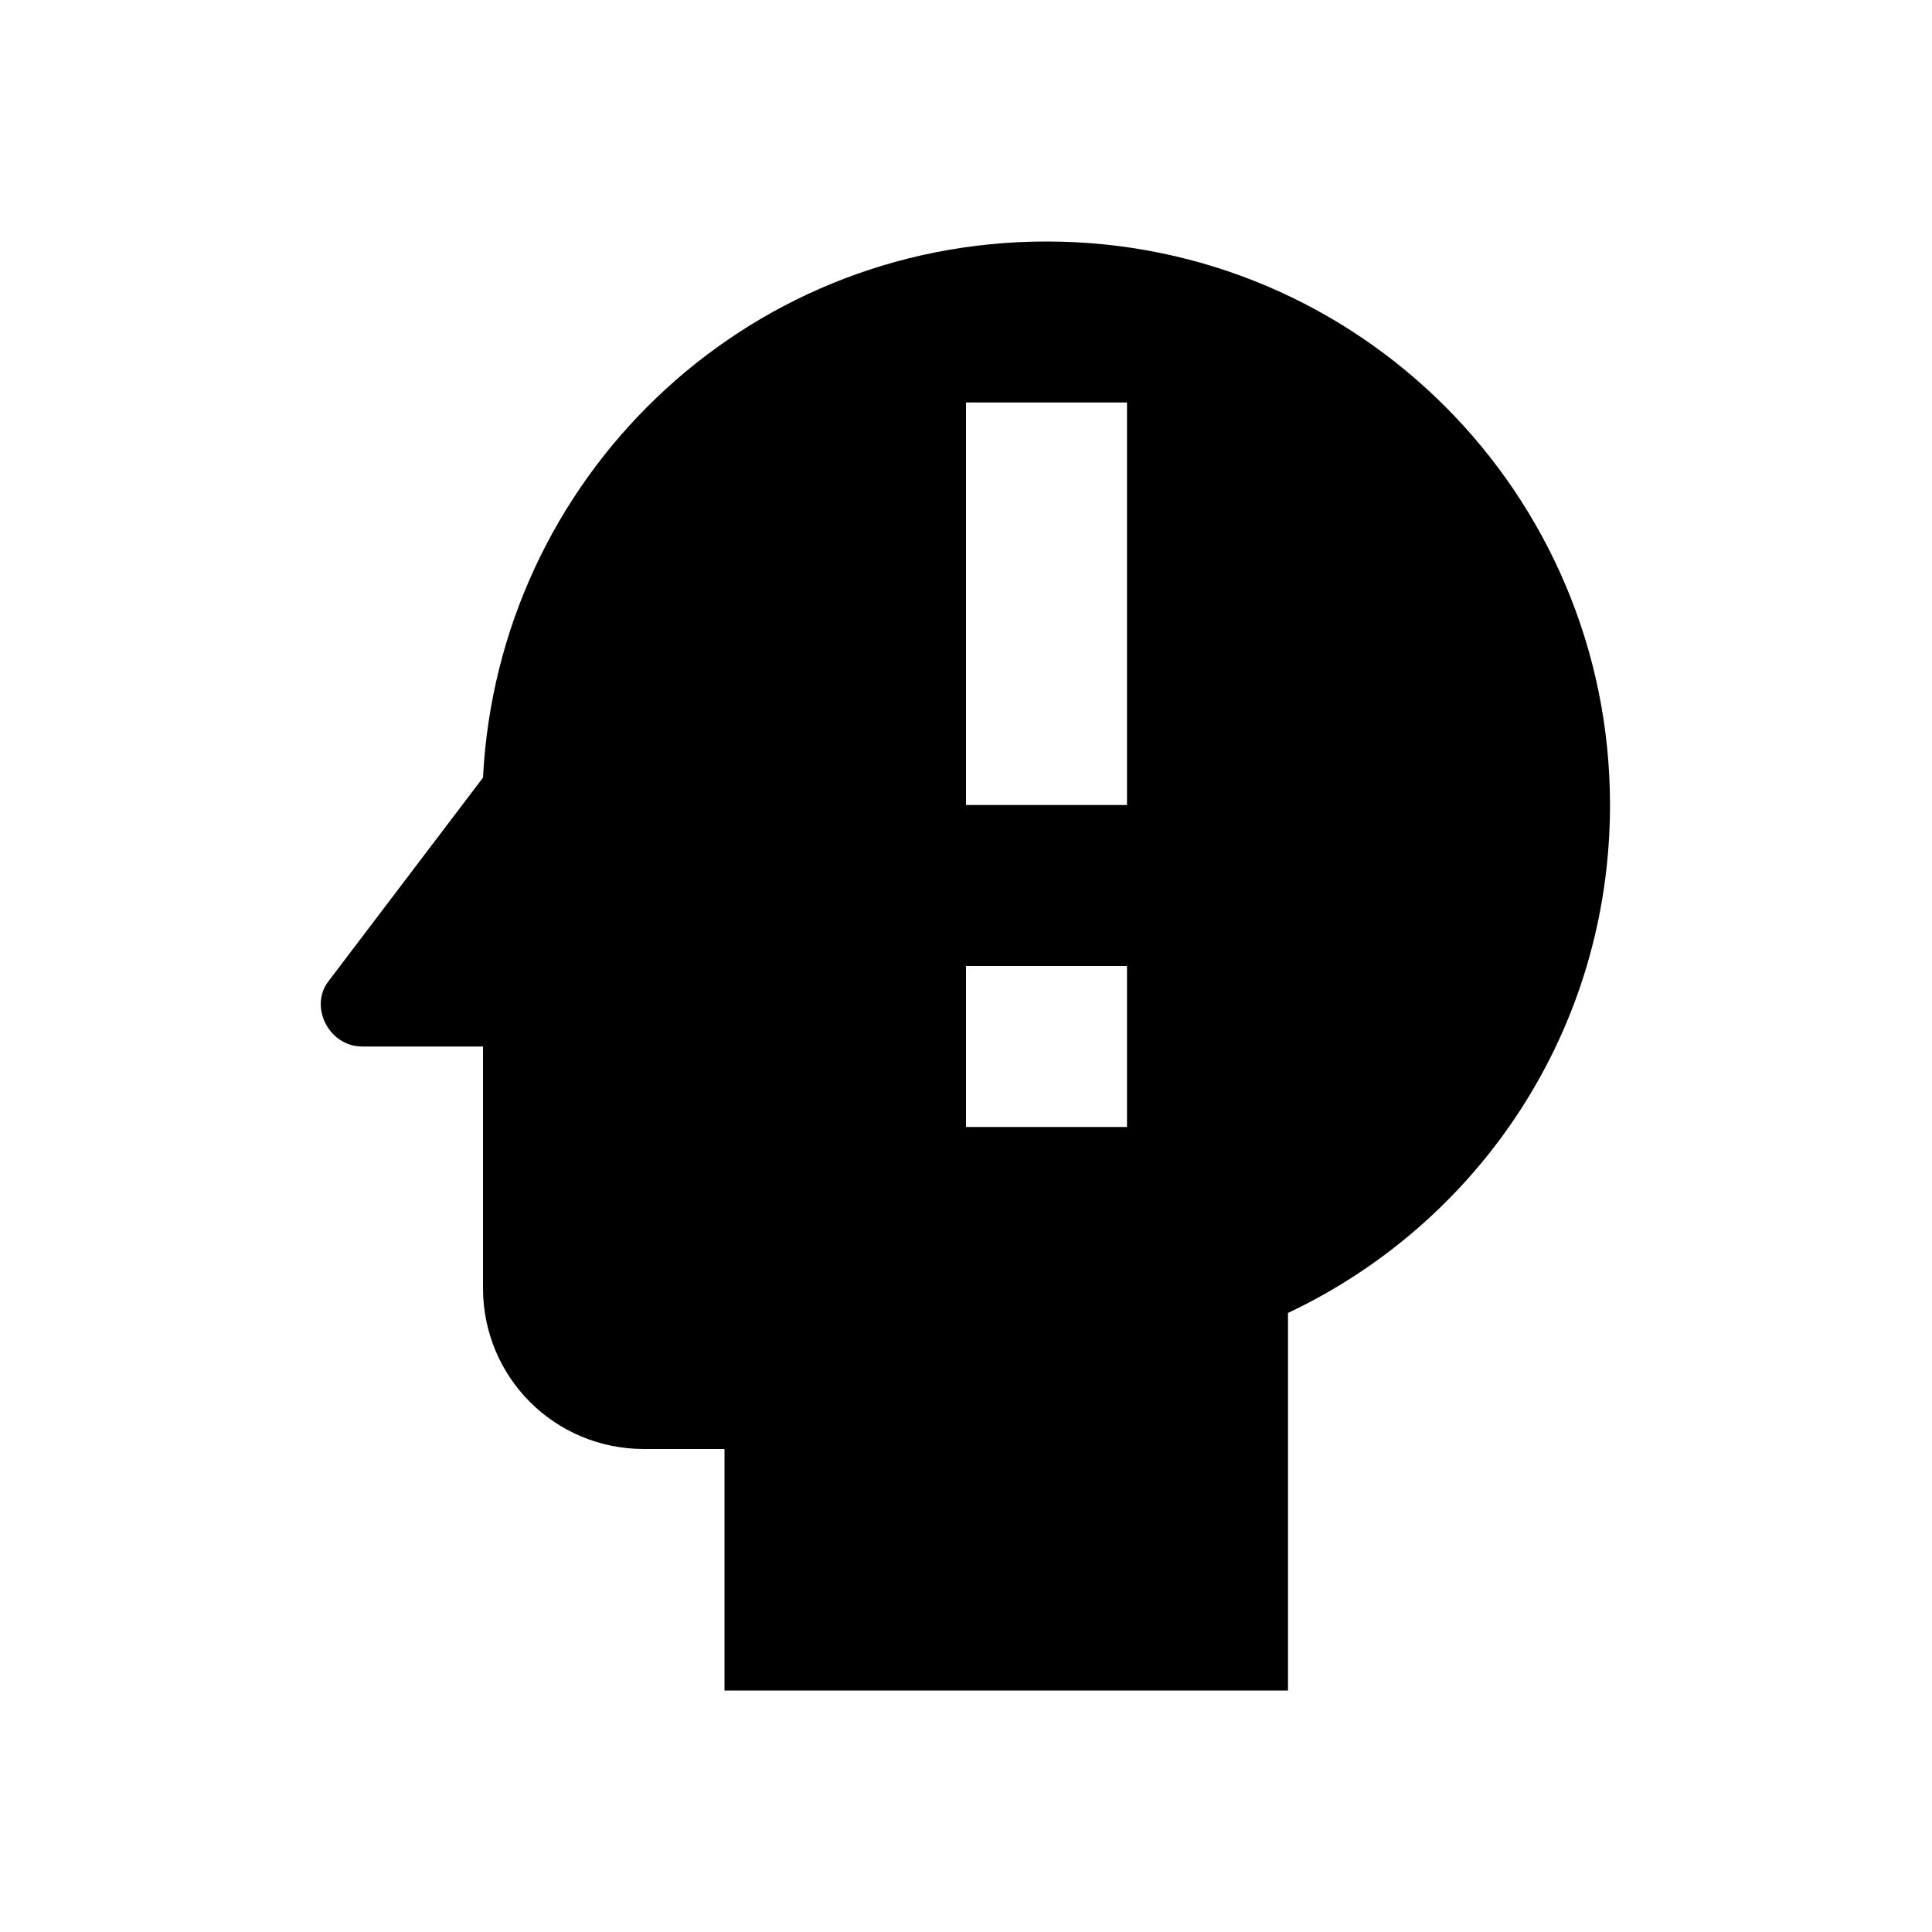 <svg xmlns="http://www.w3.org/2000/svg" viewBox="0 0 24 24"><path d="M13 3C9.23 3 6.19 5.95 6 9.66l-1.92 2.53c-.24.31 0 .81.42.81H6v3c0 1.11.89 2 2 2h1v3h7v-4.69c2.37-1.12 4-3.51 4-6.31 0-3.86-3.12-7-7-7m1 11h-2v-2h2v2m0-4h-2V5h2v5z"/></svg>